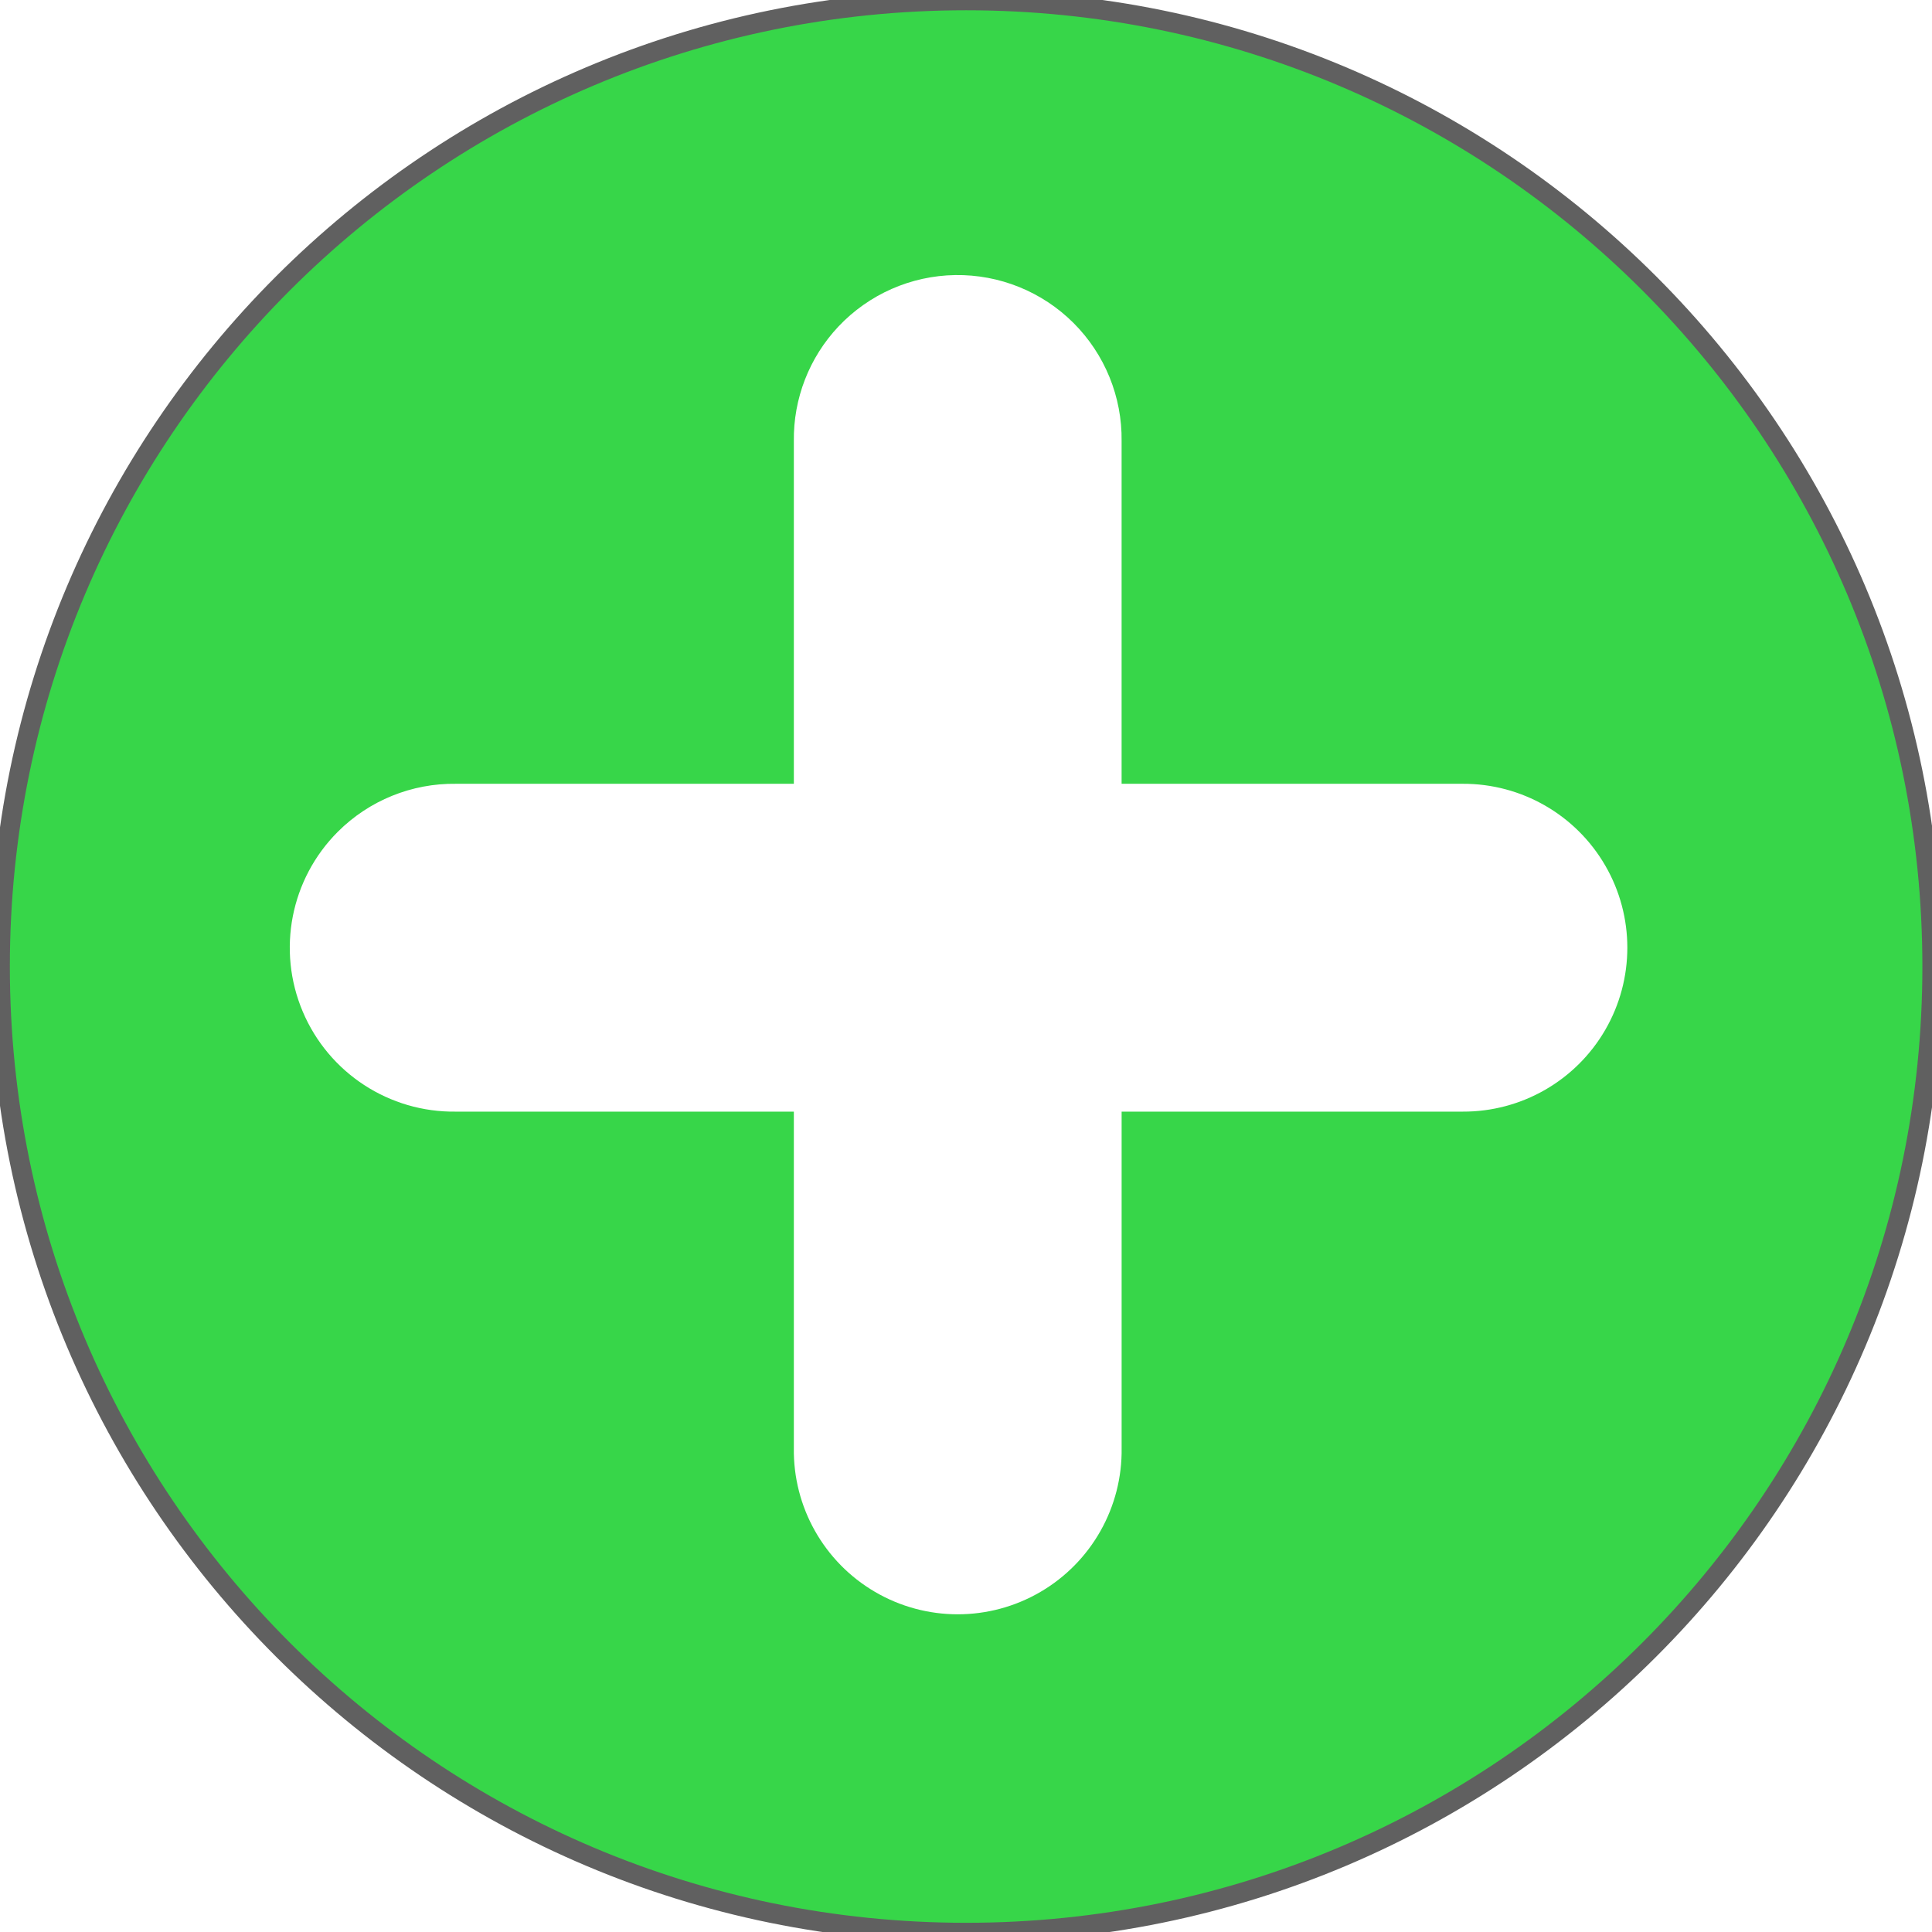 <?xml version="1.0" encoding="UTF-8" standalone="yes"?>
<svg xmlns="http://www.w3.org/2000/svg" width="375px" height="375px" viewBox="0 0 375 375" version="1.1">
  <rect width="375px" height="375px" style="fill:#ffffff;"/>
  <g id="surface1">
    <path style="fill-rule:nonzero;fill:rgb(21.569%,83.922%,28.627%);fill-opacity:1;stroke-width:1;stroke-linecap:butt;stroke-linejoin:miter;stroke:rgb(37.647%,37.647%,37.647%);stroke-opacity:1;stroke-miterlimit:4;" d="M 98 49.021 C 98 76.084 76.062 98.021 49 98.021 C 21.938 98.021 0 76.084 0 49.021 C 0 21.959 21.938 0.021 49 0.021 C 76.062 0.021 98 21.959 98 49.021 Z M 98 49.021 " transform="matrix(3.827,0,0,3.827,0,0)"/>
    <path style=" stroke:none;fill-rule:nonzero;fill:rgb(100%,100%,100%);fill-opacity:1;" d="M 185.398 53.391 C 176.809 53.523 168.637 57.125 162.738 63.379 C 157.074 69.395 153.969 77.379 154.086 85.641 L 154.086 152.133 L 88.527 152.133 C 79.93 152.012 71.645 155.371 65.566 161.453 C 56.406 170.613 53.711 184.414 58.762 196.348 C 63.809 208.281 75.586 215.961 88.539 215.766 L 154.086 215.766 L 154.086 281.004 C 153.898 292.488 159.918 303.184 169.836 308.984 C 179.754 314.785 192.027 314.785 201.945 308.992 C 211.863 303.199 217.891 292.504 217.707 281.02 L 217.707 215.766 L 283.895 215.766 C 295.297 215.82 305.855 209.77 311.574 199.906 C 317.293 190.043 317.297 177.871 311.582 168.008 C 305.871 158.141 295.312 152.086 283.91 152.133 L 217.703 152.133 L 217.703 85.641 C 217.82 77.043 214.453 68.766 208.367 62.688 C 202.281 56.613 193.996 53.262 185.398 53.391 Z M 185.398 53.391 "/>
  </g>
</svg>